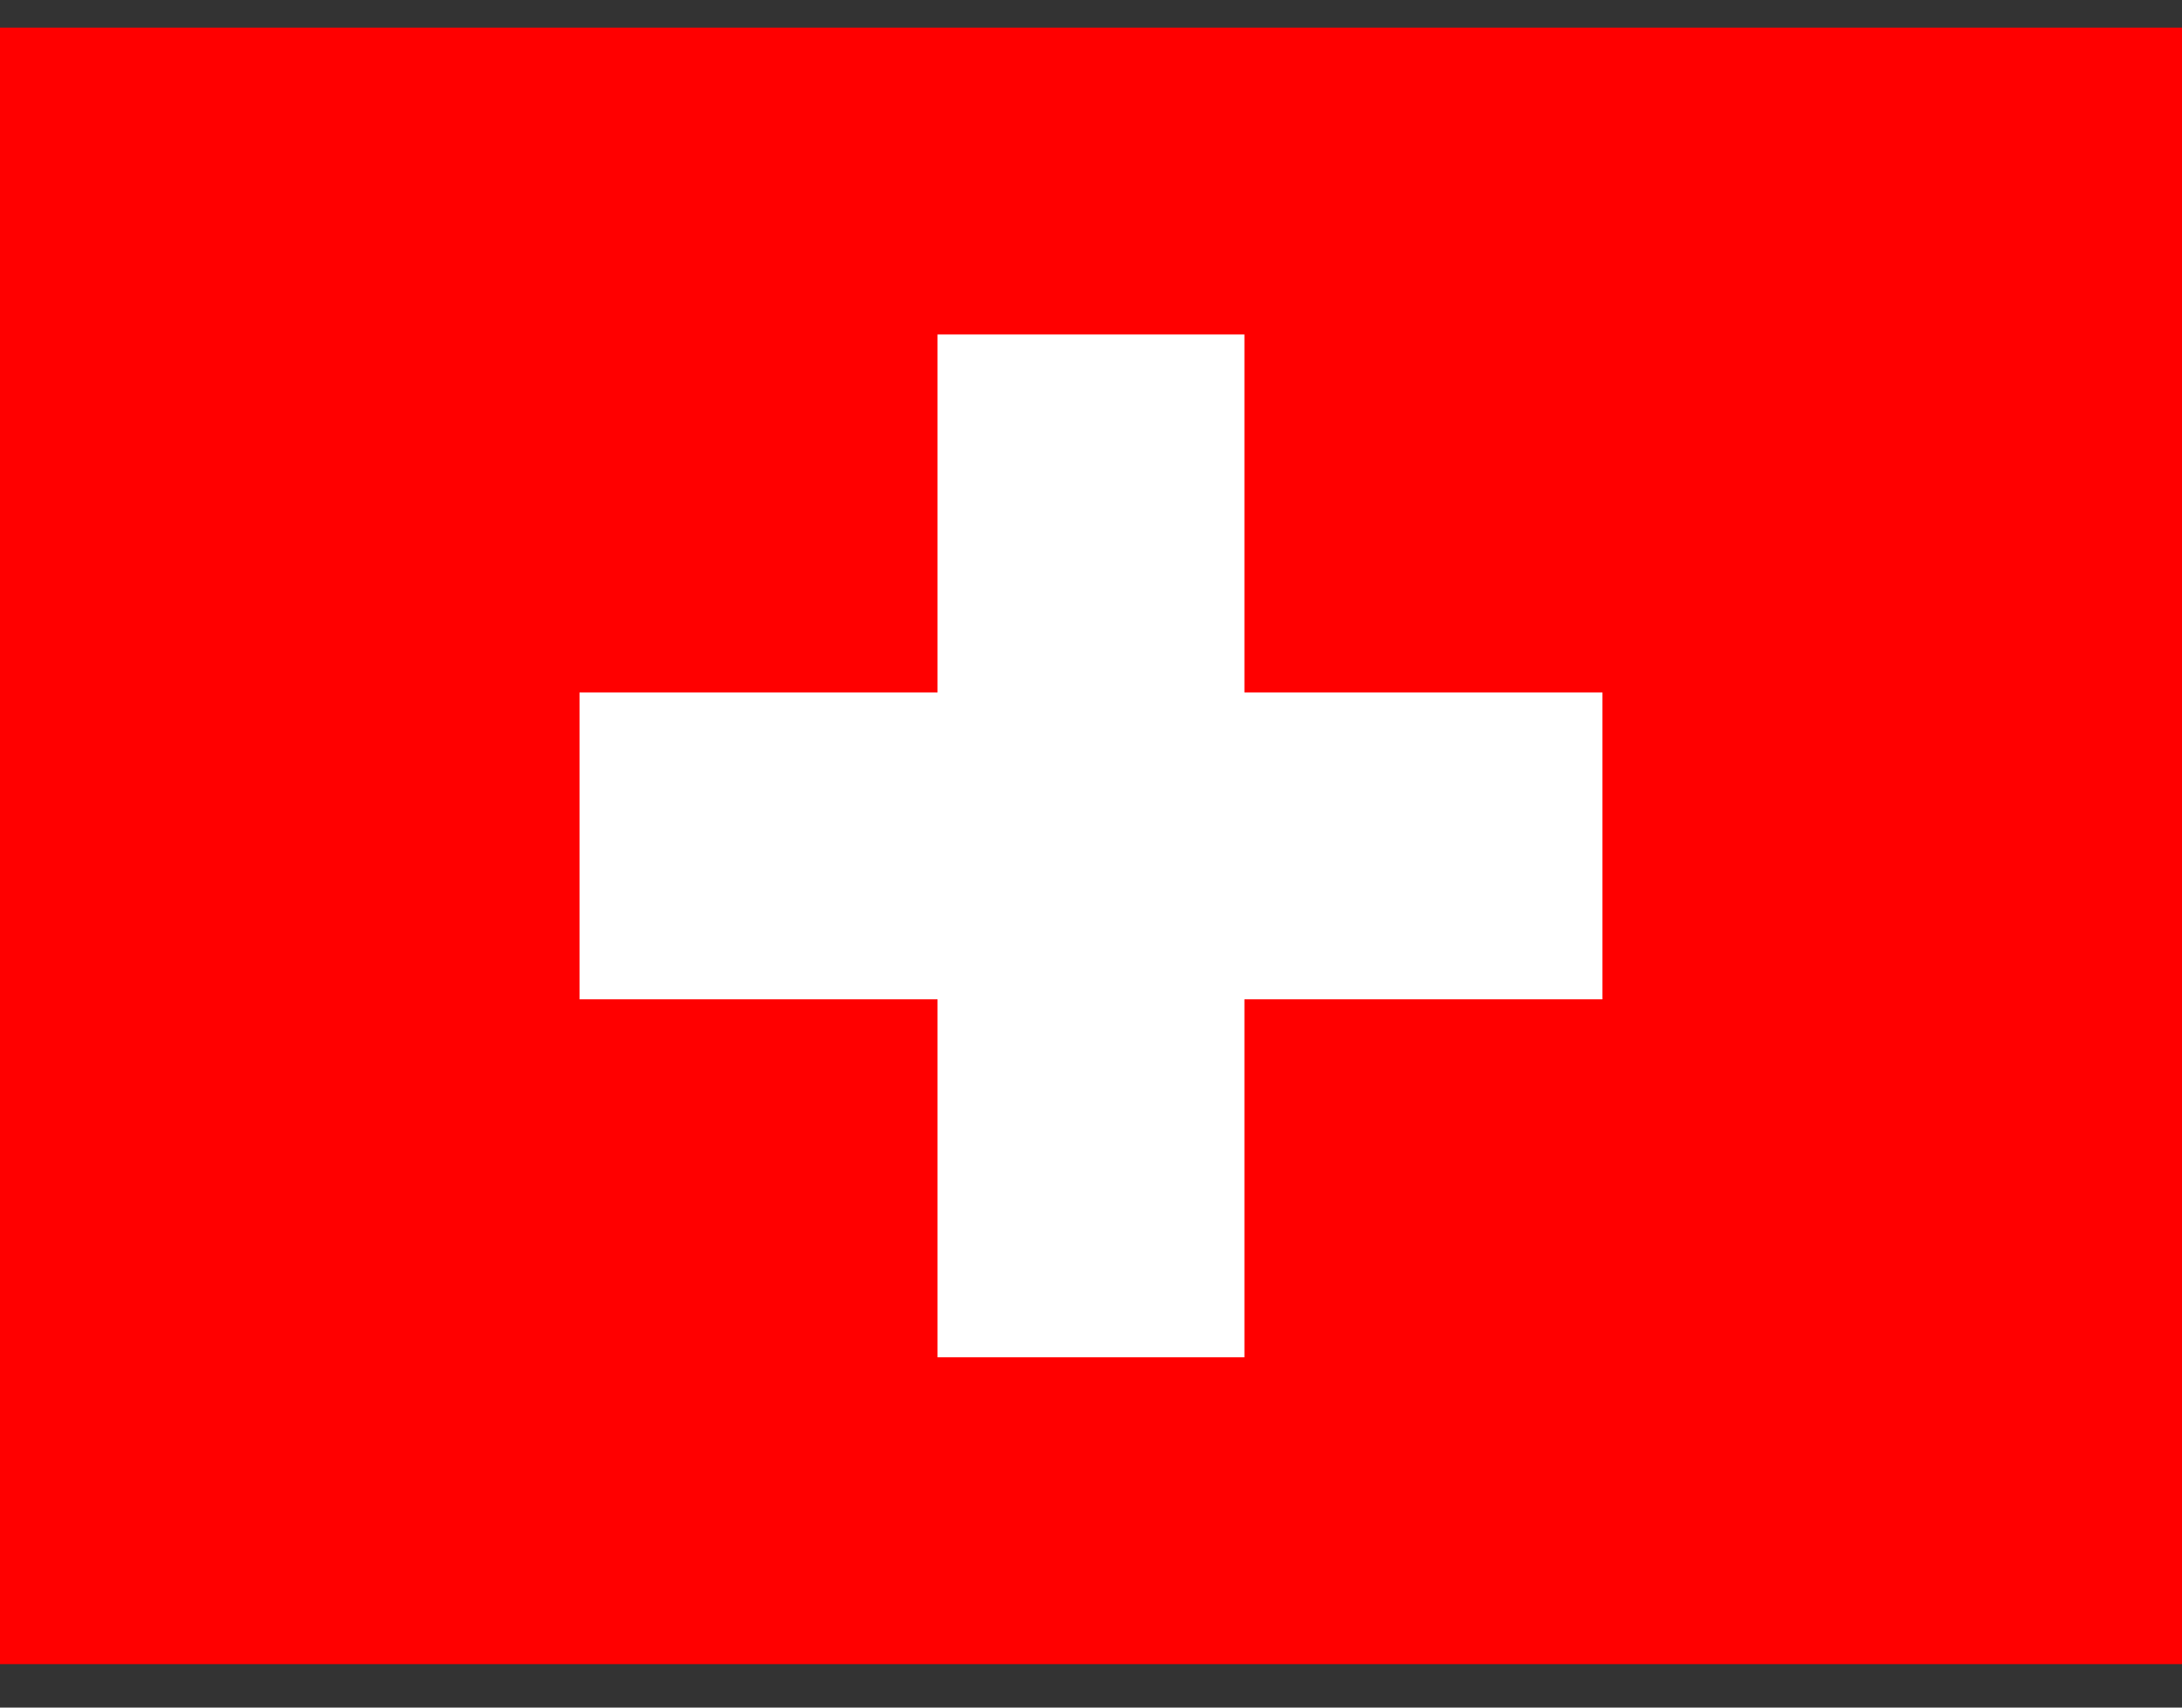 <svg width="46" height="36" viewBox="0 0 46 36" fill="none" xmlns="http://www.w3.org/2000/svg">
<rect x="0" y="0" width="46" height="36" fill="#333333" stroke="none"/>
<g id="Group">
<path id="Vector" fill-rule="evenodd" clip-rule="evenodd" d="M0 0.583H46V35.084H0V0.583Z" fill="#FF0000"/>
<g id="Group_2">
<path id="Vector_2" fill-rule="evenodd" clip-rule="evenodd" d="M12.218 14.599H33.781V21.068H12.218V14.599Z" fill="white"/>
<path id="Vector_3" fill-rule="evenodd" clip-rule="evenodd" d="M19.765 7.052H26.234V28.615H19.765V7.052Z" fill="white"/>
</g>
</g>
</svg>
